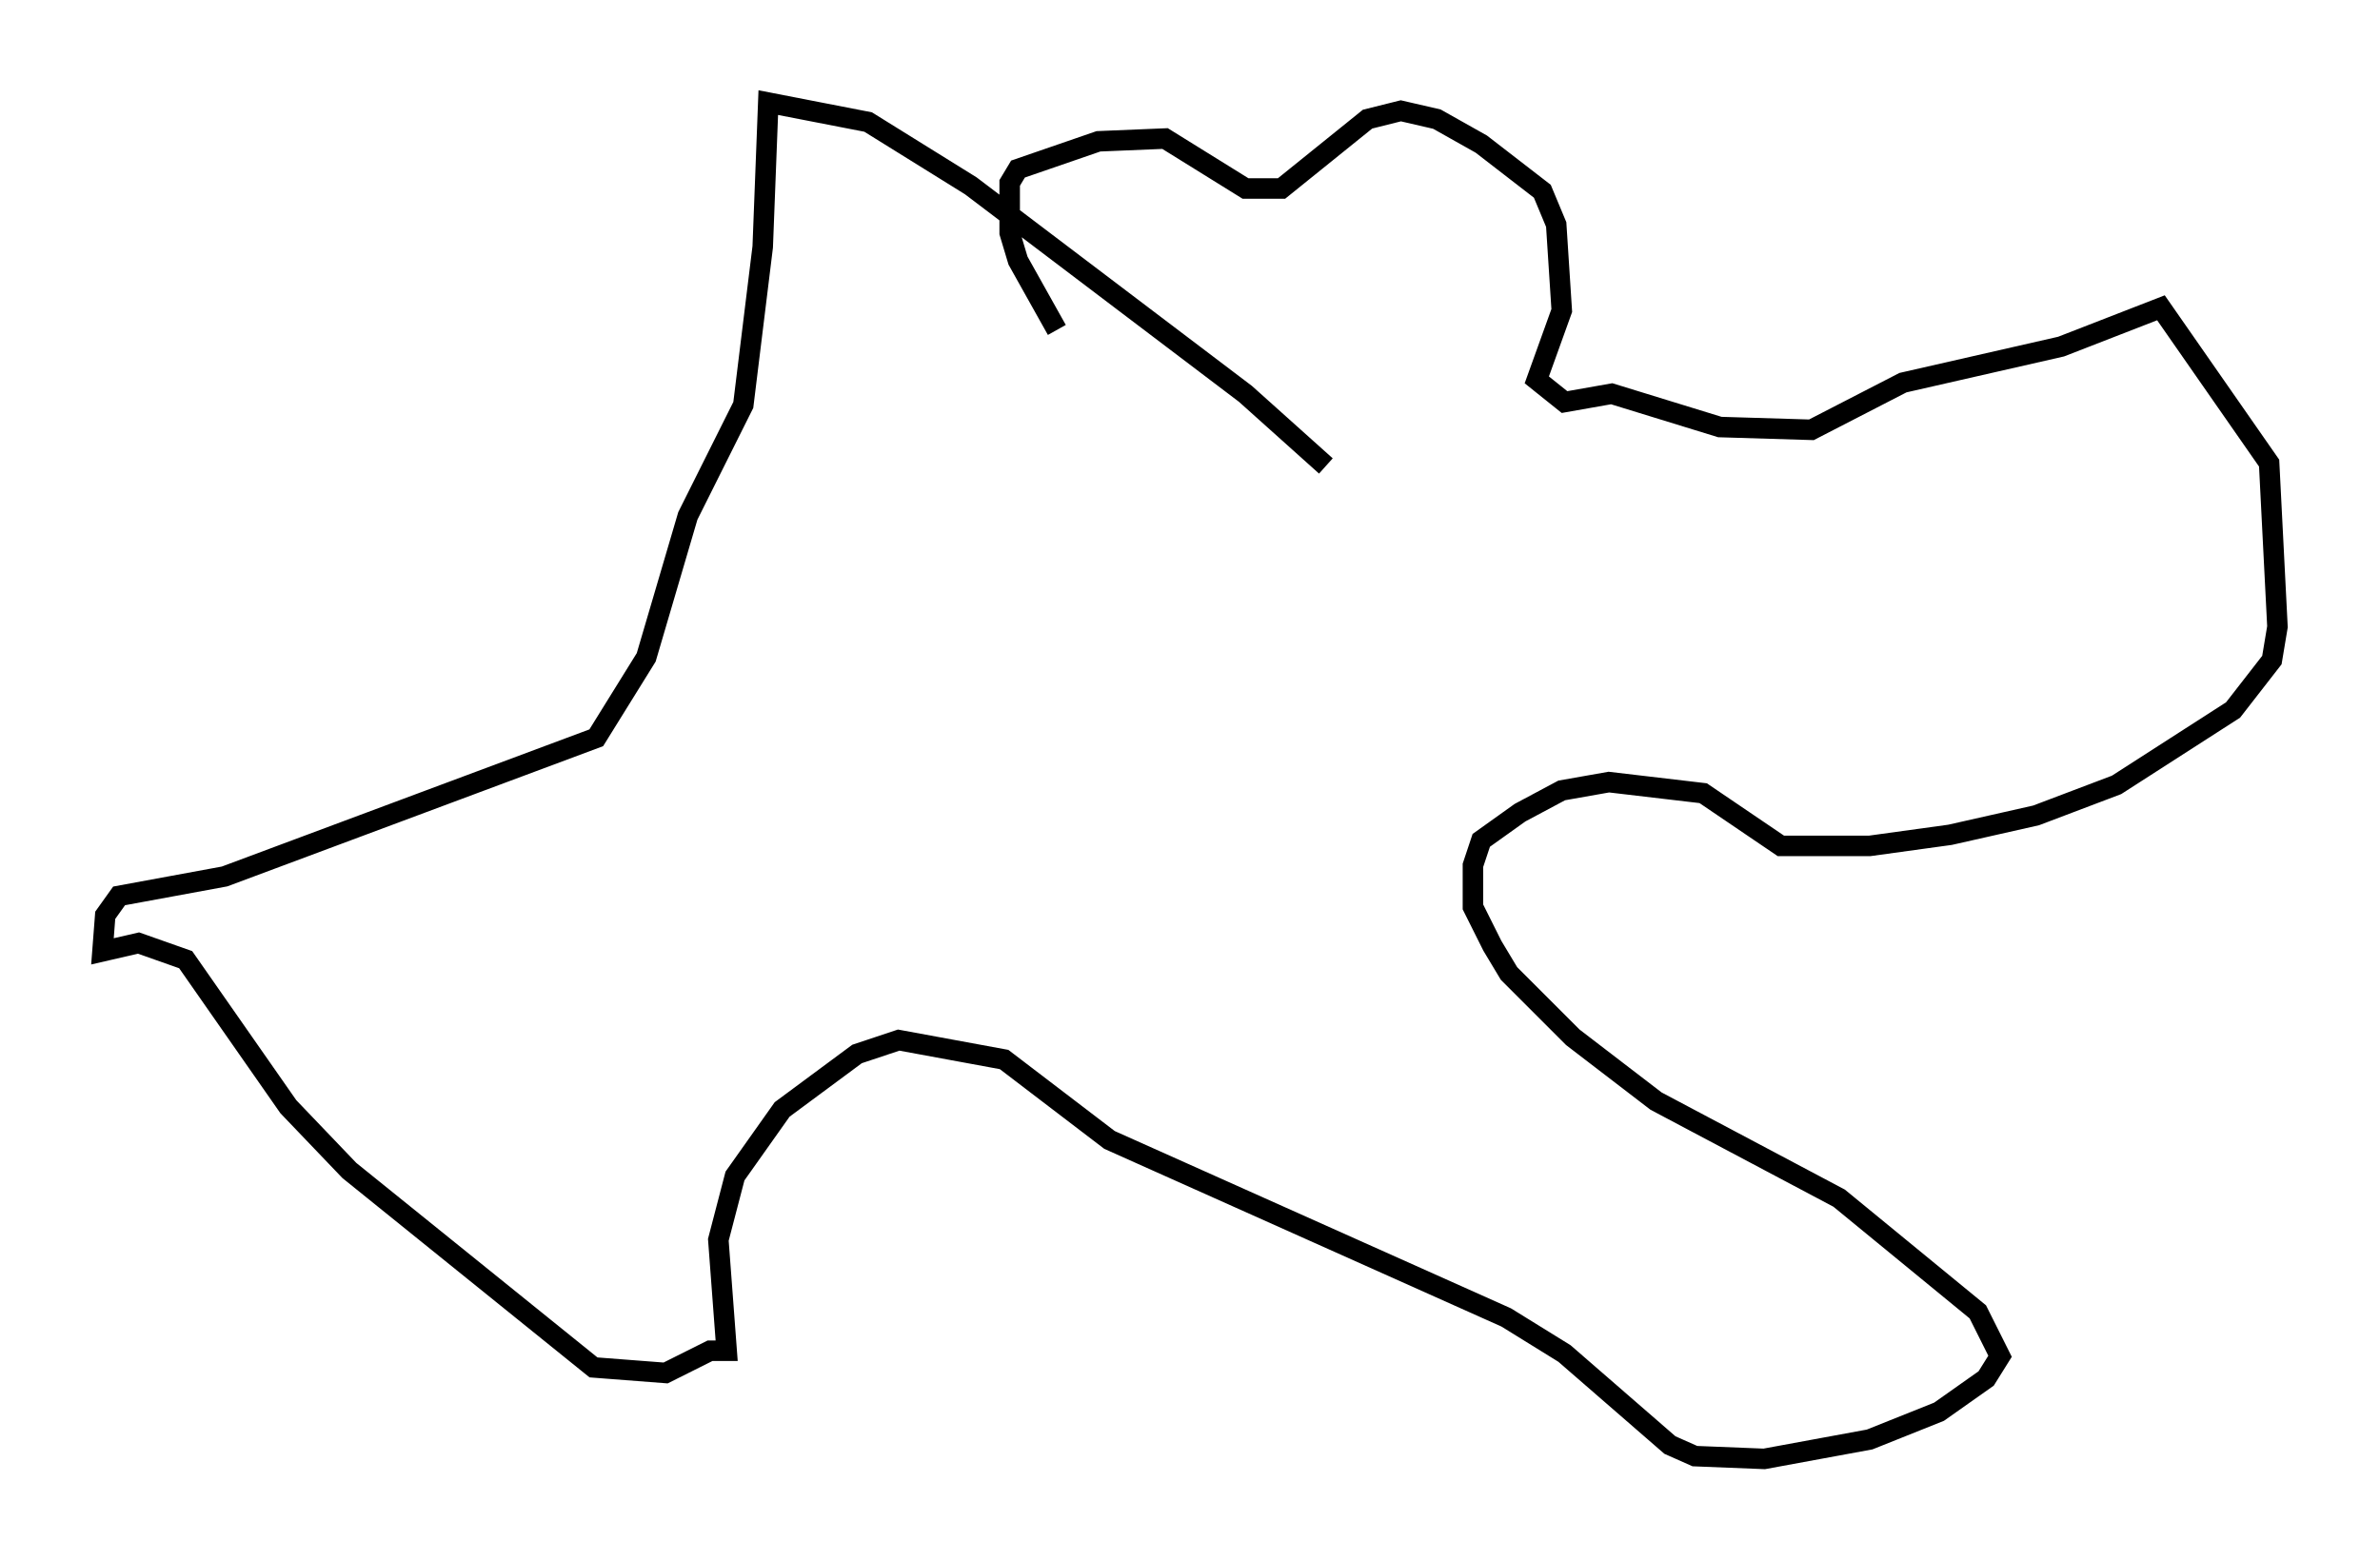 <?xml version="1.0" encoding="utf-8" ?>
<svg baseProfile="full" height="76.17" version="1.1" width="116.088" xmlns="http://www.w3.org/2000/svg" xmlns:ev="http://www.w3.org/2001/xml-events" xmlns:xlink="http://www.w3.org/1999/xlink"><defs /><rect fill="white" height="76.17" width="116.088" x="0" y="0" /><path d="M53.579, 17.72 m-2.03, -1.624 l-1.894, -3.383 -0.406, -1.353 l0.0, -2.436 0.406, -0.677 l3.924, -1.353 3.248, -0.135 l3.924, 2.436 1.759, 0.0 l4.195, -3.383 1.624, -0.406 l1.759, 0.406 2.165, 1.218 l2.977, 2.3 0.677, 1.624 l0.271, 4.195 -1.218, 3.383 l1.353, 1.083 2.3, -0.406 l5.277, 1.624 4.465, 0.135 l4.465, -2.3 7.713, -1.759 l4.871, -1.894 5.277, 7.578 l0.406, 7.984 -0.271, 1.624 l-1.894, 2.436 -5.683, 3.654 l-3.924, 1.488 -4.195, 0.947 l-3.924, 0.541 -4.33, 0.0 l-3.789, -2.571 -4.601, -0.541 l-2.3, 0.406 -2.03, 1.083 l-1.894, 1.353 -0.406, 1.218 l0.0, 2.03 0.947, 1.894 l0.812, 1.353 3.112, 3.112 l4.059, 3.112 8.931, 4.736 l6.766, 5.548 1.083, 2.165 l-0.677, 1.083 -2.3, 1.624 l-3.383, 1.353 -5.142, 0.947 l-3.383, -0.135 -1.218, -0.541 l-5.142, -4.465 -2.842, -1.759 l-19.35, -8.66 -5.142, -3.924 l-5.142, -0.947 -2.03, 0.677 l-3.654, 2.706 -2.3, 3.248 l-0.812, 3.112 0.406, 5.413 l-0.812, 0.0 -2.165, 1.083 l-3.518, -0.271 -11.908, -9.607 l-2.977, -3.112 -5.007, -7.172 l-2.3, -0.812 -1.759, 0.406 l0.135, -1.759 0.677, -0.947 l5.142, -0.947 18.132, -6.766 l2.436, -3.924 2.03, -6.901 l2.706, -5.413 0.947, -7.713 l0.271, -7.036 4.871, 0.947 l5.007, 3.112 13.396, 10.149 l3.924, 3.518 " fill="none" stroke="black" stroke-width="1" /></svg>